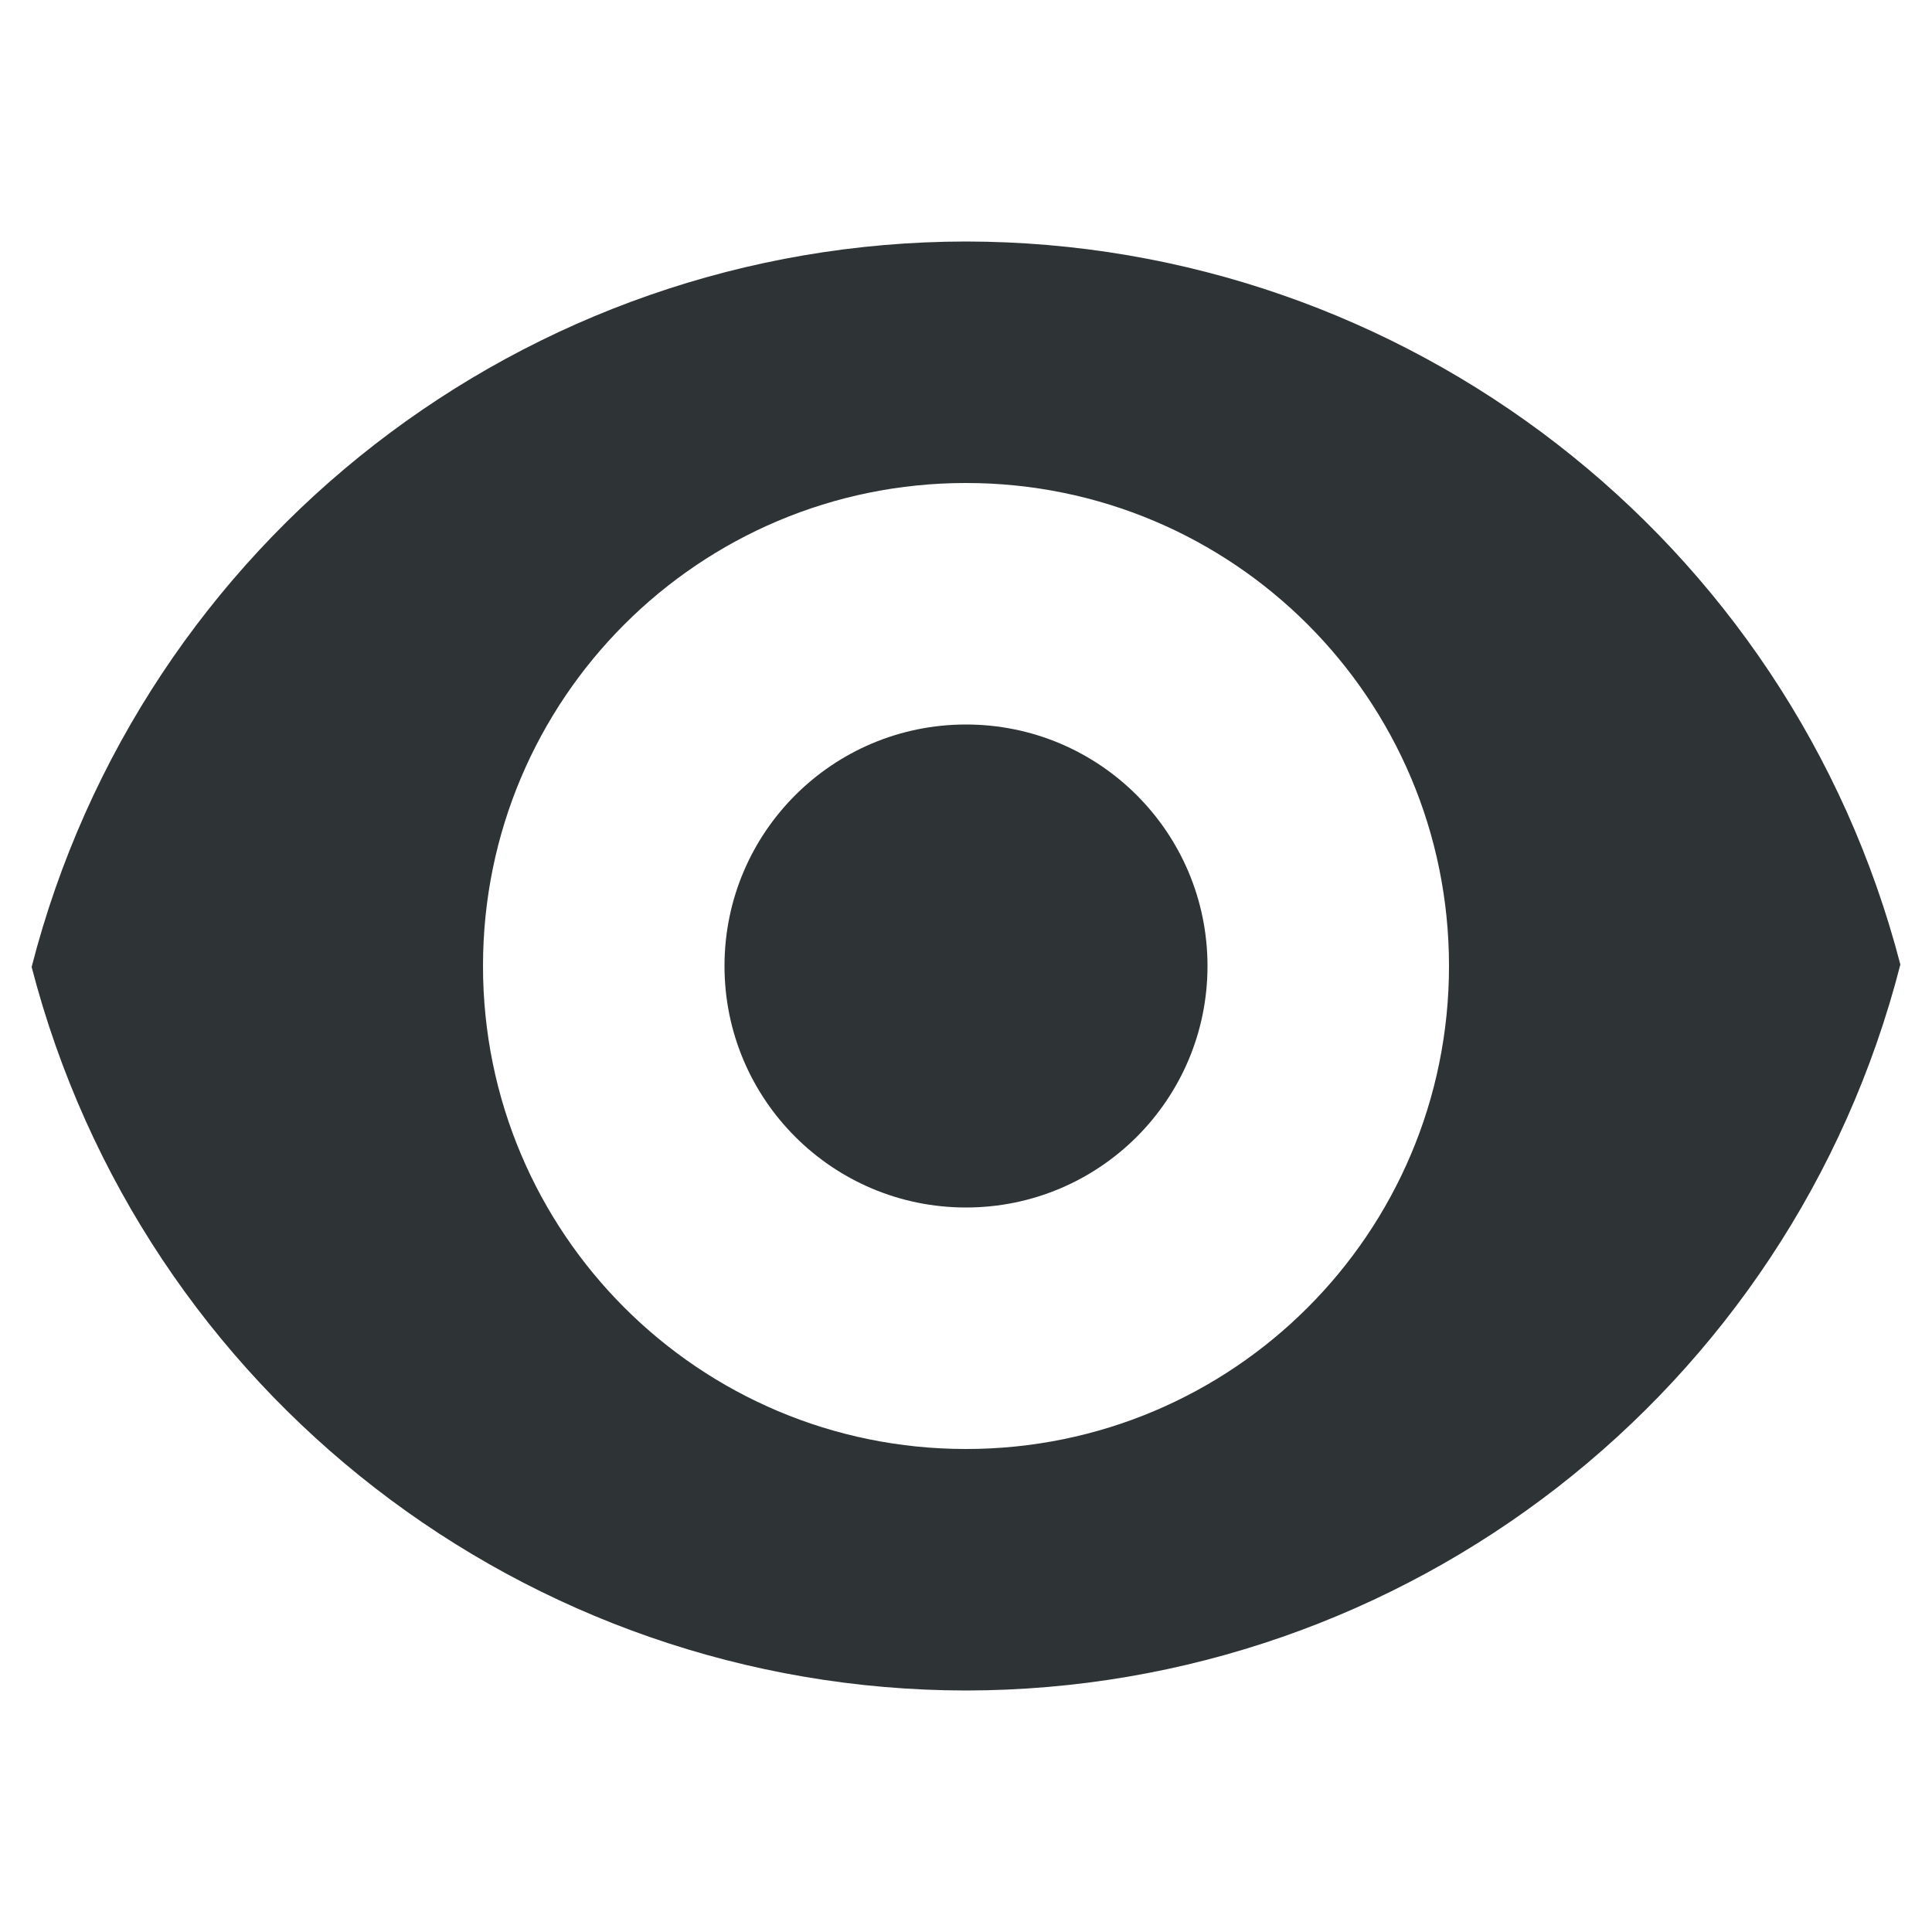 <?xml version="1.0" encoding="UTF-8" standalone="no"?>
<svg
   xmlns:dc="http://purl.org/dc/elements/1.1/"
   xmlns:cc="http://creativecommons.org/ns#"
   xmlns:rdf="http://www.w3.org/1999/02/22-rdf-syntax-ns#"
   xmlns:svg="http://www.w3.org/2000/svg"
   xmlns="http://www.w3.org/2000/svg"
   xmlns:sodipodi="http://sodipodi.sourceforge.net/DTD/sodipodi-0.dtd"
   xmlns:inkscape="http://www.inkscape.org/namespaces/inkscape"
   height="16px"
   viewBox="0 0 16 16"
   width="16px"
   version="1.1"
   id="svg6401"
   sodipodi:docname="flypie-opacity-symbolic.svg"
   inkscape:version="1.0.2 (e86c870879, 2021-01-15)">
  <defs
     id="defs6405" />
  <sodipodi:namedview
     pagecolor="#ffffff"
     bordercolor="#666666"
     borderopacity="1"
     objecttolerance="10"
     gridtolerance="10"
     guidetolerance="10"
     inkscape:pageopacity="0"
     inkscape:pageshadow="2"
     inkscape:window-width="776"
     inkscape:window-height="480"
     id="namedview6403"
     showgrid="false"
     inkscape:zoom="45.9375"
     inkscape:cx="8"
     inkscape:cy="8"
     inkscape:window-x="26"
     inkscape:window-y="23"
     inkscape:window-maximized="0"
     inkscape:current-layer="svg6401" />
  <filter
     id="a"
     height="100%"
     width="100%"
     x="0%"
     y="0%">
    <feColorMatrix
       in="SourceGraphic"
       type="matrix"
       values="0 0 0 0 1 0 0 0 0 1 0 0 0 0 1 0 0 0 1 0"
       id="feColorMatrix6238" />
  </filter>
  <mask
     id="b">
    <g
       filter="url(#a)"
       id="g6243">
      <path
         d="m 0 0 h 16 v 16 h -16 z"
         fill-opacity="0.3"
         id="path6241" />
    </g>
  </mask>
  <clipPath
     id="c">
    <path
       d="m 0 0 h 1024 v 800 h -1024 z"
       id="path6246" />
  </clipPath>
  <mask
     id="d">
    <g
       filter="url(#a)"
       id="g6251">
      <path
         d="m 0 0 h 16 v 16 h -16 z"
         fill-opacity="0.05"
         id="path6249" />
    </g>
  </mask>
  <clipPath
     id="e">
    <path
       d="m 0 0 h 1024 v 800 h -1024 z"
       id="path6254" />
  </clipPath>
  <mask
     id="f">
    <g
       filter="url(#a)"
       id="g6259">
      <path
         d="m 0 0 h 16 v 16 h -16 z"
         fill-opacity="0.05"
         id="path6257" />
    </g>
  </mask>
  <clipPath
     id="g">
    <path
       d="m 0 0 h 1024 v 800 h -1024 z"
       id="path6262" />
  </clipPath>
  <mask
     id="h">
    <g
       filter="url(#a)"
       id="g6267">
      <path
         d="m 0 0 h 16 v 16 h -16 z"
         fill-opacity="0.05"
         id="path6265" />
    </g>
  </mask>
  <clipPath
     id="i">
    <path
       d="m 0 0 h 1024 v 800 h -1024 z"
       id="path6270" />
  </clipPath>
  <mask
     id="j">
    <g
       filter="url(#a)"
       id="g6275">
      <path
         d="m 0 0 h 16 v 16 h -16 z"
         fill-opacity="0.05"
         id="path6273" />
    </g>
  </mask>
  <clipPath
     id="k">
    <path
       d="m 0 0 h 1024 v 800 h -1024 z"
       id="path6278" />
  </clipPath>
  <mask
     id="l">
    <g
       filter="url(#a)"
       id="g6283">
      <path
         d="m 0 0 h 16 v 16 h -16 z"
         fill-opacity="0.05"
         id="path6281" />
    </g>
  </mask>
  <clipPath
     id="m">
    <path
       d="m 0 0 h 1024 v 800 h -1024 z"
       id="path6286" />
  </clipPath>
  <mask
     id="n">
    <g
       filter="url(#a)"
       id="g6291">
      <path
         d="m 0 0 h 16 v 16 h -16 z"
         fill-opacity="0.05"
         id="path6289" />
    </g>
  </mask>
  <clipPath
     id="o">
    <path
       d="m 0 0 h 1024 v 800 h -1024 z"
       id="path6294" />
  </clipPath>
  <mask
     id="p">
    <g
       filter="url(#a)"
       id="g6299">
      <path
         d="m 0 0 h 16 v 16 h -16 z"
         fill-opacity="0.3"
         id="path6297" />
    </g>
  </mask>
  <clipPath
     id="q">
    <path
       d="m 0 0 h 1024 v 800 h -1024 z"
       id="path6302" />
  </clipPath>
  <mask
     id="r">
    <g
       filter="url(#a)"
       id="g6307">
      <path
         d="m 0 0 h 16 v 16 h -16 z"
         fill-opacity="0.5"
         id="path6305" />
    </g>
  </mask>
  <clipPath
     id="s">
    <path
       d="m 0 0 h 1024 v 800 h -1024 z"
       id="path6310" />
  </clipPath>
  <mask
     id="t">
    <g
       filter="url(#a)"
       id="g6315">
      <path
         d="m 0 0 h 16 v 16 h -16 z"
         fill-opacity="0.4"
         id="path6313" />
    </g>
  </mask>
  <clipPath
     id="u">
    <path
       d="m 0 0 h 1024 v 800 h -1024 z"
       id="path6318" />
  </clipPath>
  <mask
     id="v">
    <g
       filter="url(#a)"
       id="g6323">
      <path
         d="m 0 0 h 16 v 16 h -16 z"
         fill-opacity="0.4"
         id="path6321" />
    </g>
  </mask>
  <clipPath
     id="w">
    <path
       d="m 0 0 h 1024 v 800 h -1024 z"
       id="path6326" />
  </clipPath>
  <mask
     id="x">
    <g
       filter="url(#a)"
       id="g6331">
      <path
         d="m 0 0 h 16 v 16 h -16 z"
         fill-opacity="0.5"
         id="path6329" />
    </g>
  </mask>
  <clipPath
     id="y">
    <path
       d="m 0 0 h 1024 v 800 h -1024 z"
       id="path6334" />
  </clipPath>
  <mask
     id="z">
    <g
       filter="url(#a)"
       id="g6339">
      <path
         d="m 0 0 h 16 v 16 h -16 z"
         fill-opacity="0.5"
         id="path6337" />
    </g>
  </mask>
  <clipPath
     id="A">
    <path
       d="m 0 0 h 1024 v 800 h -1024 z"
       id="path6342" />
  </clipPath>
  <g
     clip-path="url(#c)"
     mask="url(#b)"
     transform="matrix(1 0 0 1 -100 -200)"
     id="g6347">
    <path
       d="m 562.461 212.059 h 10.449 c -1.184 0.492 -1.297 2.461 0 3 h -10.449 z m 0 0"
       fill="#2e3436"
       id="path6345" />
  </g>
  <g
     clip-path="url(#e)"
     mask="url(#d)"
     transform="matrix(1 0 0 1 -100 -200)"
     id="g6351">
    <path
       d="m 16 632 h 1 v 1 h -1 z m 0 0"
       fill="#2e3436"
       fill-rule="evenodd"
       id="path6349" />
  </g>
  <g
     clip-path="url(#g)"
     mask="url(#f)"
     transform="matrix(1 0 0 1 -100 -200)"
     id="g6355">
    <path
       d="m 17 631 h 1 v 1 h -1 z m 0 0"
       fill="#2e3436"
       fill-rule="evenodd"
       id="path6353" />
  </g>
  <g
     clip-path="url(#i)"
     mask="url(#h)"
     transform="matrix(1 0 0 1 -100 -200)"
     id="g6359">
    <path
       d="m 18 634 h 1 v 1 h -1 z m 0 0"
       fill="#2e3436"
       fill-rule="evenodd"
       id="path6357" />
  </g>
  <g
     clip-path="url(#k)"
     mask="url(#j)"
     transform="matrix(1 0 0 1 -100 -200)"
     id="g6363">
    <path
       d="m 16 634 h 1 v 1 h -1 z m 0 0"
       fill="#2e3436"
       fill-rule="evenodd"
       id="path6361" />
  </g>
  <g
     clip-path="url(#m)"
     mask="url(#l)"
     transform="matrix(1 0 0 1 -100 -200)"
     id="g6367">
    <path
       d="m 17 635 h 1 v 1 h -1 z m 0 0"
       fill="#2e3436"
       fill-rule="evenodd"
       id="path6365" />
  </g>
  <g
     clip-path="url(#o)"
     mask="url(#n)"
     transform="matrix(1 0 0 1 -100 -200)"
     id="g6371">
    <path
       d="m 19 635 h 1 v 1 h -1 z m 0 0"
       fill="#2e3436"
       fill-rule="evenodd"
       id="path6369" />
  </g>
  <g
     clip-path="url(#q)"
     mask="url(#p)"
     transform="matrix(1 0 0 1 -100 -200)"
     id="g6375">
    <path
       d="m 136 660 v 7 h 7 v -7 z m 0 0"
       fill="#2e3436"
       id="path6373" />
  </g>
  <g
     clip-path="url(#s)"
     mask="url(#r)"
     transform="matrix(1 0 0 1 -100 -200)"
     id="g6379">
    <path
       d="m 199 642 h 3 v 12 h -3 z m 0 0"
       fill="#2e3436"
       id="path6377" />
  </g>
  <path
     d="m 8 2 c -3.648 0.004 -6.832 2.477 -7.738 6.008 c 0.914 3.527 4.098 5.988 7.738 5.992 c 3.648 -0.004 6.832 -2.477 7.738 -6.012 c -0.914 -3.523 -4.098 -5.984 -7.738 -5.988 z m 0 2 c 2.211 0 4 1.789 4 4 s -1.789 4 -4 4 s -4 -1.789 -4 -4 s 1.789 -4 4 -4 z m 0 0"
     fill="#2e3436"
     id="path6381" />
  <path
     d="m 10 8 c 0 1.105 -0.895 2 -2 2 s -2 -0.895 -2 -2 s 0.895 -2 2 -2 s 2 0.895 2 2 z m 0 0"
     fill="#2e3436"
     id="path6383" />
  <g
     clip-path="url(#u)"
     mask="url(#t)"
     transform="matrix(1 0 0 1 -100 -200)"
     id="g6387">
    <path
       d="m 209.5 144.16 c 0.277 0 0.5 0.223 0.5 0.5 v 1 c 0 0.277 -0.223 0.5 -0.5 0.5 s -0.5 -0.223 -0.5 -0.5 v -1 c 0 -0.277 0.223 -0.5 0.5 -0.5 z m 0 0"
       fill="#2e3436"
       id="path6385" />
  </g>
  <g
     clip-path="url(#w)"
     mask="url(#v)"
     transform="matrix(1 0 0 1 -100 -200)"
     id="g6391">
    <path
       d="m 206.5 144.16 c 0.277 0 0.5 0.223 0.5 0.5 v 1 c 0 0.277 -0.223 0.5 -0.5 0.5 s -0.5 -0.223 -0.5 -0.5 v -1 c 0 -0.277 0.223 -0.5 0.5 -0.5 z m 0 0"
       fill="#2e3436"
       id="path6389" />
  </g>
  <g
     clip-path="url(#y)"
     mask="url(#x)"
     transform="matrix(1 0 0 1 -100 -200)"
     id="g6395">
    <path
       d="m 229.5 143.16 c -0.547 0 -1 0.457 -1 1 c 0 0.547 0.453 1 1 1 s 1 -0.453 1 -1 c 0 -0.543 -0.453 -1 -1 -1 z m 0 0"
       fill="#2e3436"
       id="path6393" />
  </g>
  <g
     clip-path="url(#A)"
     mask="url(#z)"
     transform="matrix(1 0 0 1 -100 -200)"
     id="g6399">
    <path
       d="m 226.453 143.16 c -0.52 0 -0.953 0.434 -0.953 0.953 v 0.094 c 0 0.52 0.434 0.953 0.953 0.953 h 0.094 c 0.52 0 0.953 -0.434 0.953 -0.953 v -0.094 c 0 -0.52 -0.434 -0.953 -0.953 -0.953 z m 0 0"
       fill="#2e3436"
       id="path6397" />
  </g>
</svg>
